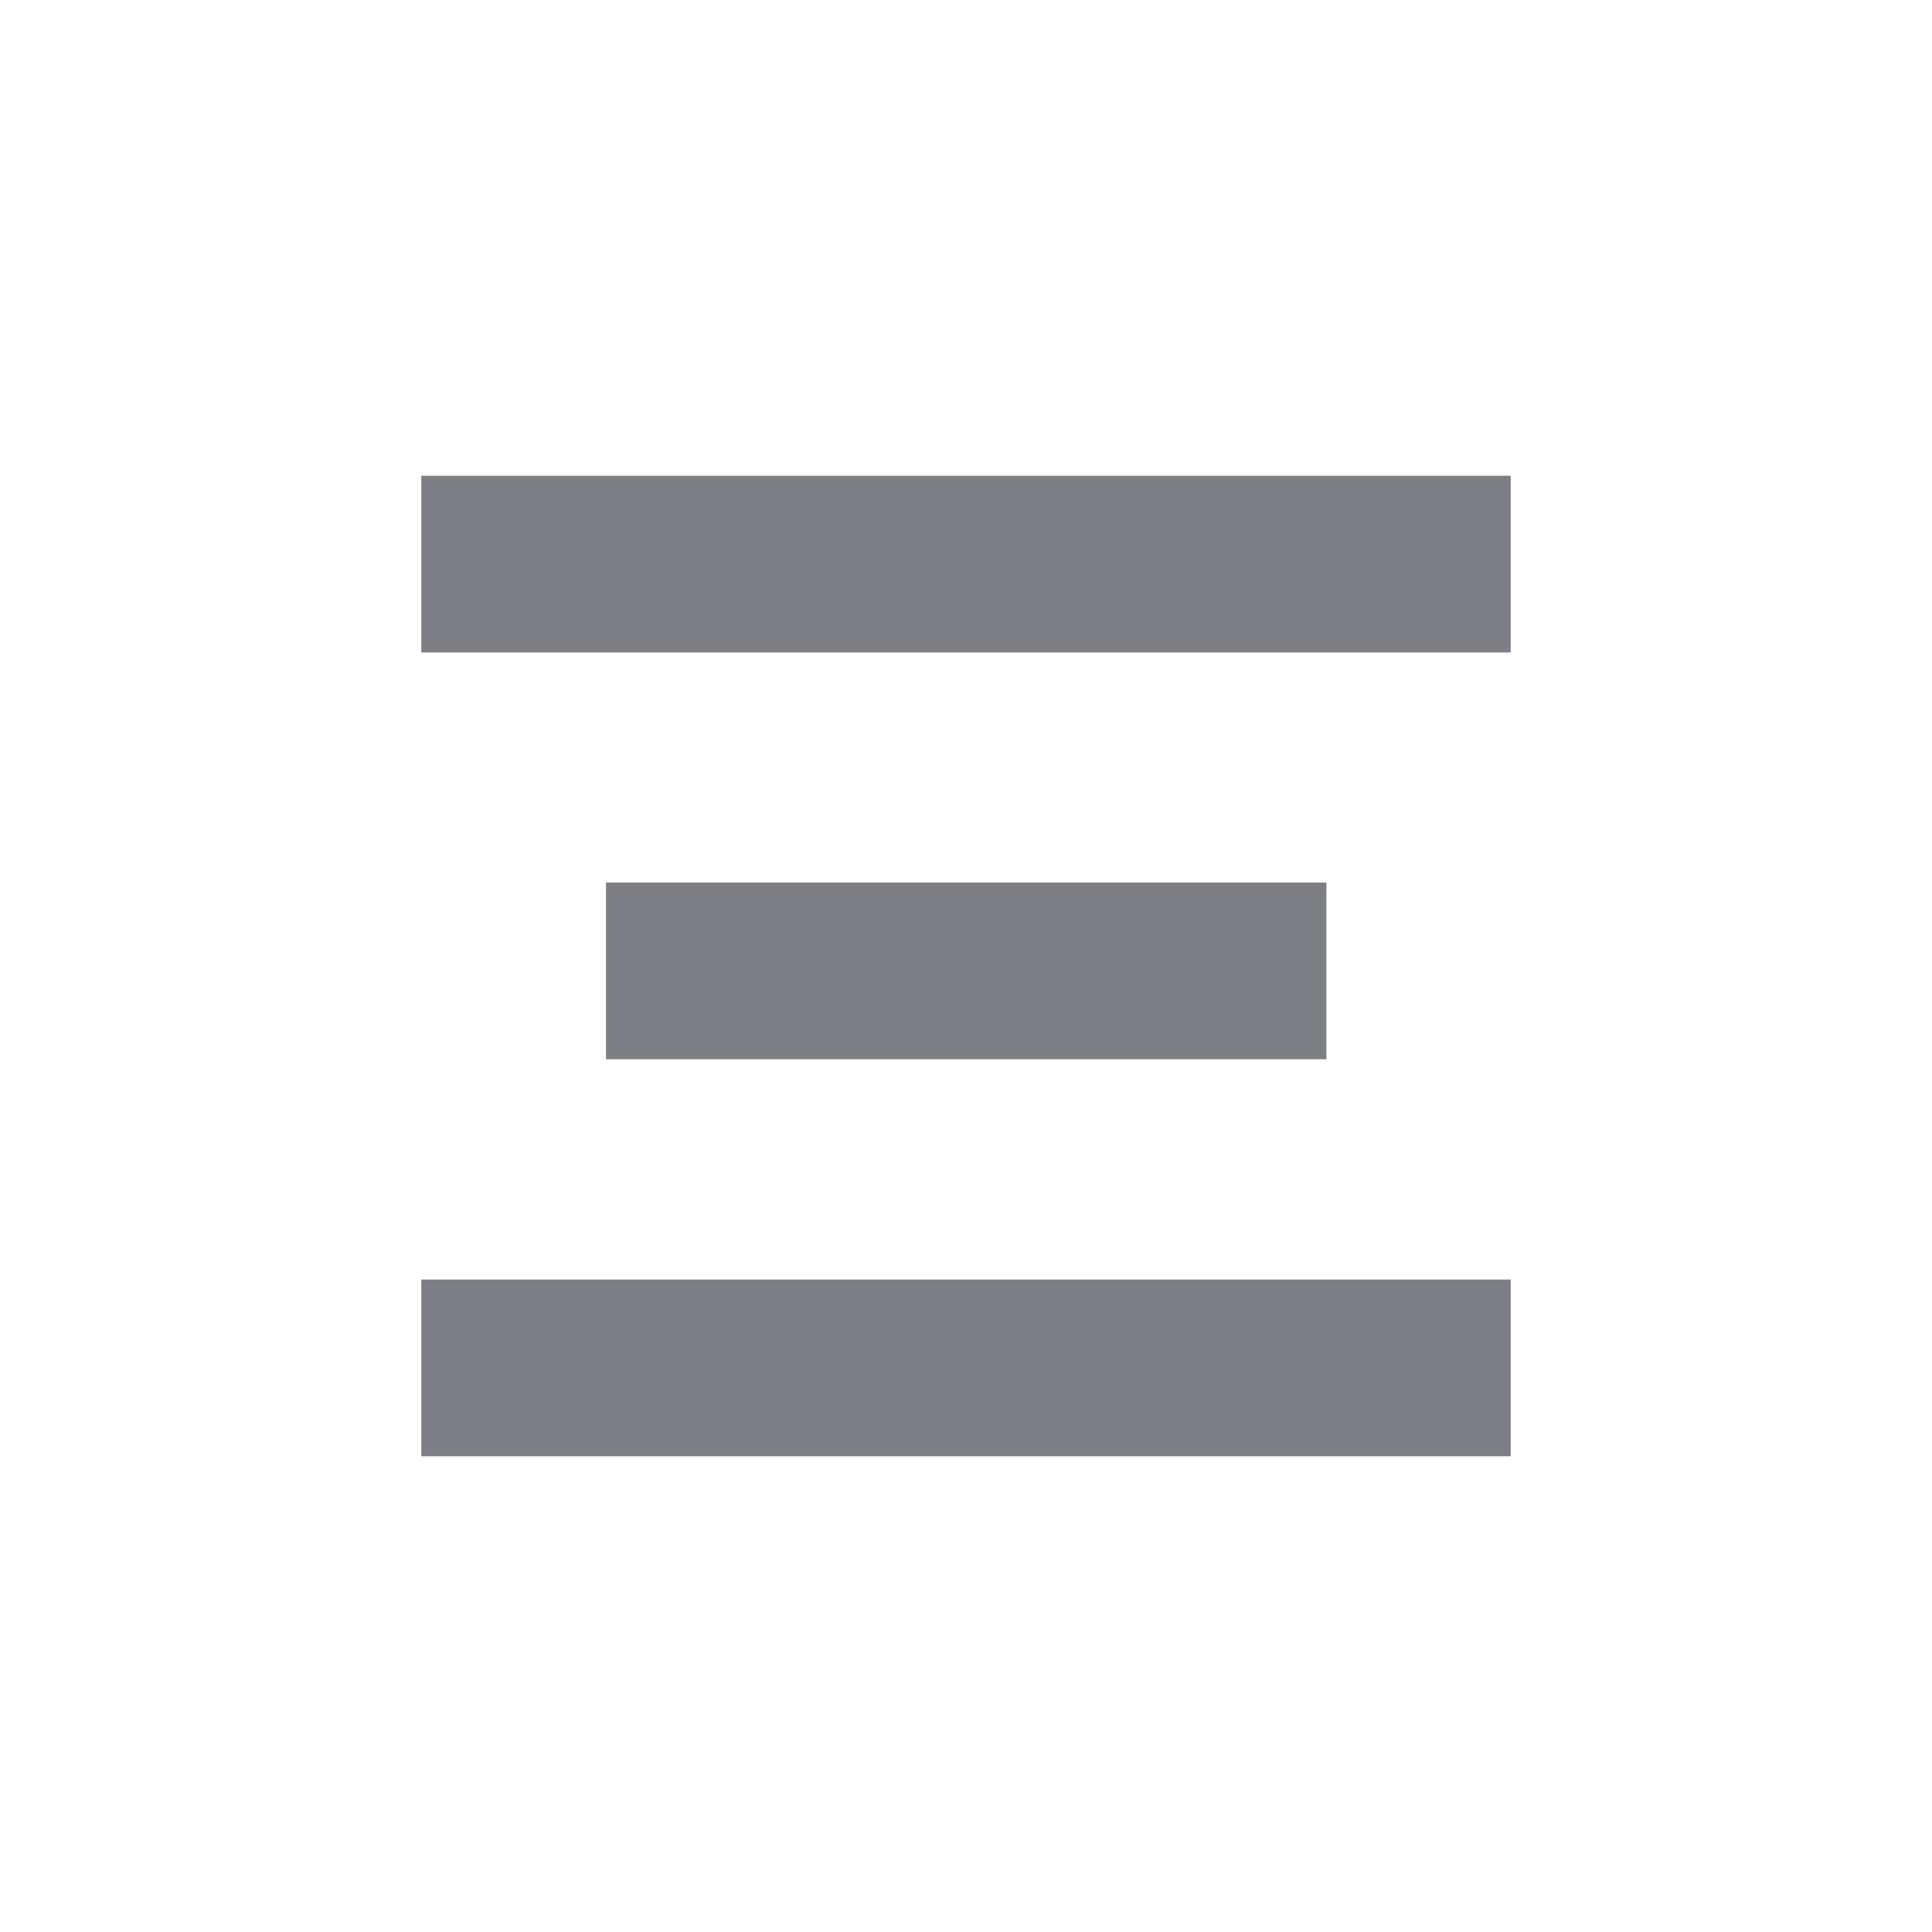 <svg xmlns="http://www.w3.org/2000/svg" viewBox="0 0 52 52" enable-background="new 0 0 52 52"><path fill="#7D7F85" d="M11.339 39.195h29.322v-4.756h-29.322v4.756zm0-26.39v4.756h29.322v-4.756h-29.322zm4.971 10.949v4.756h19.39v-4.756h-19.39z"/></svg>